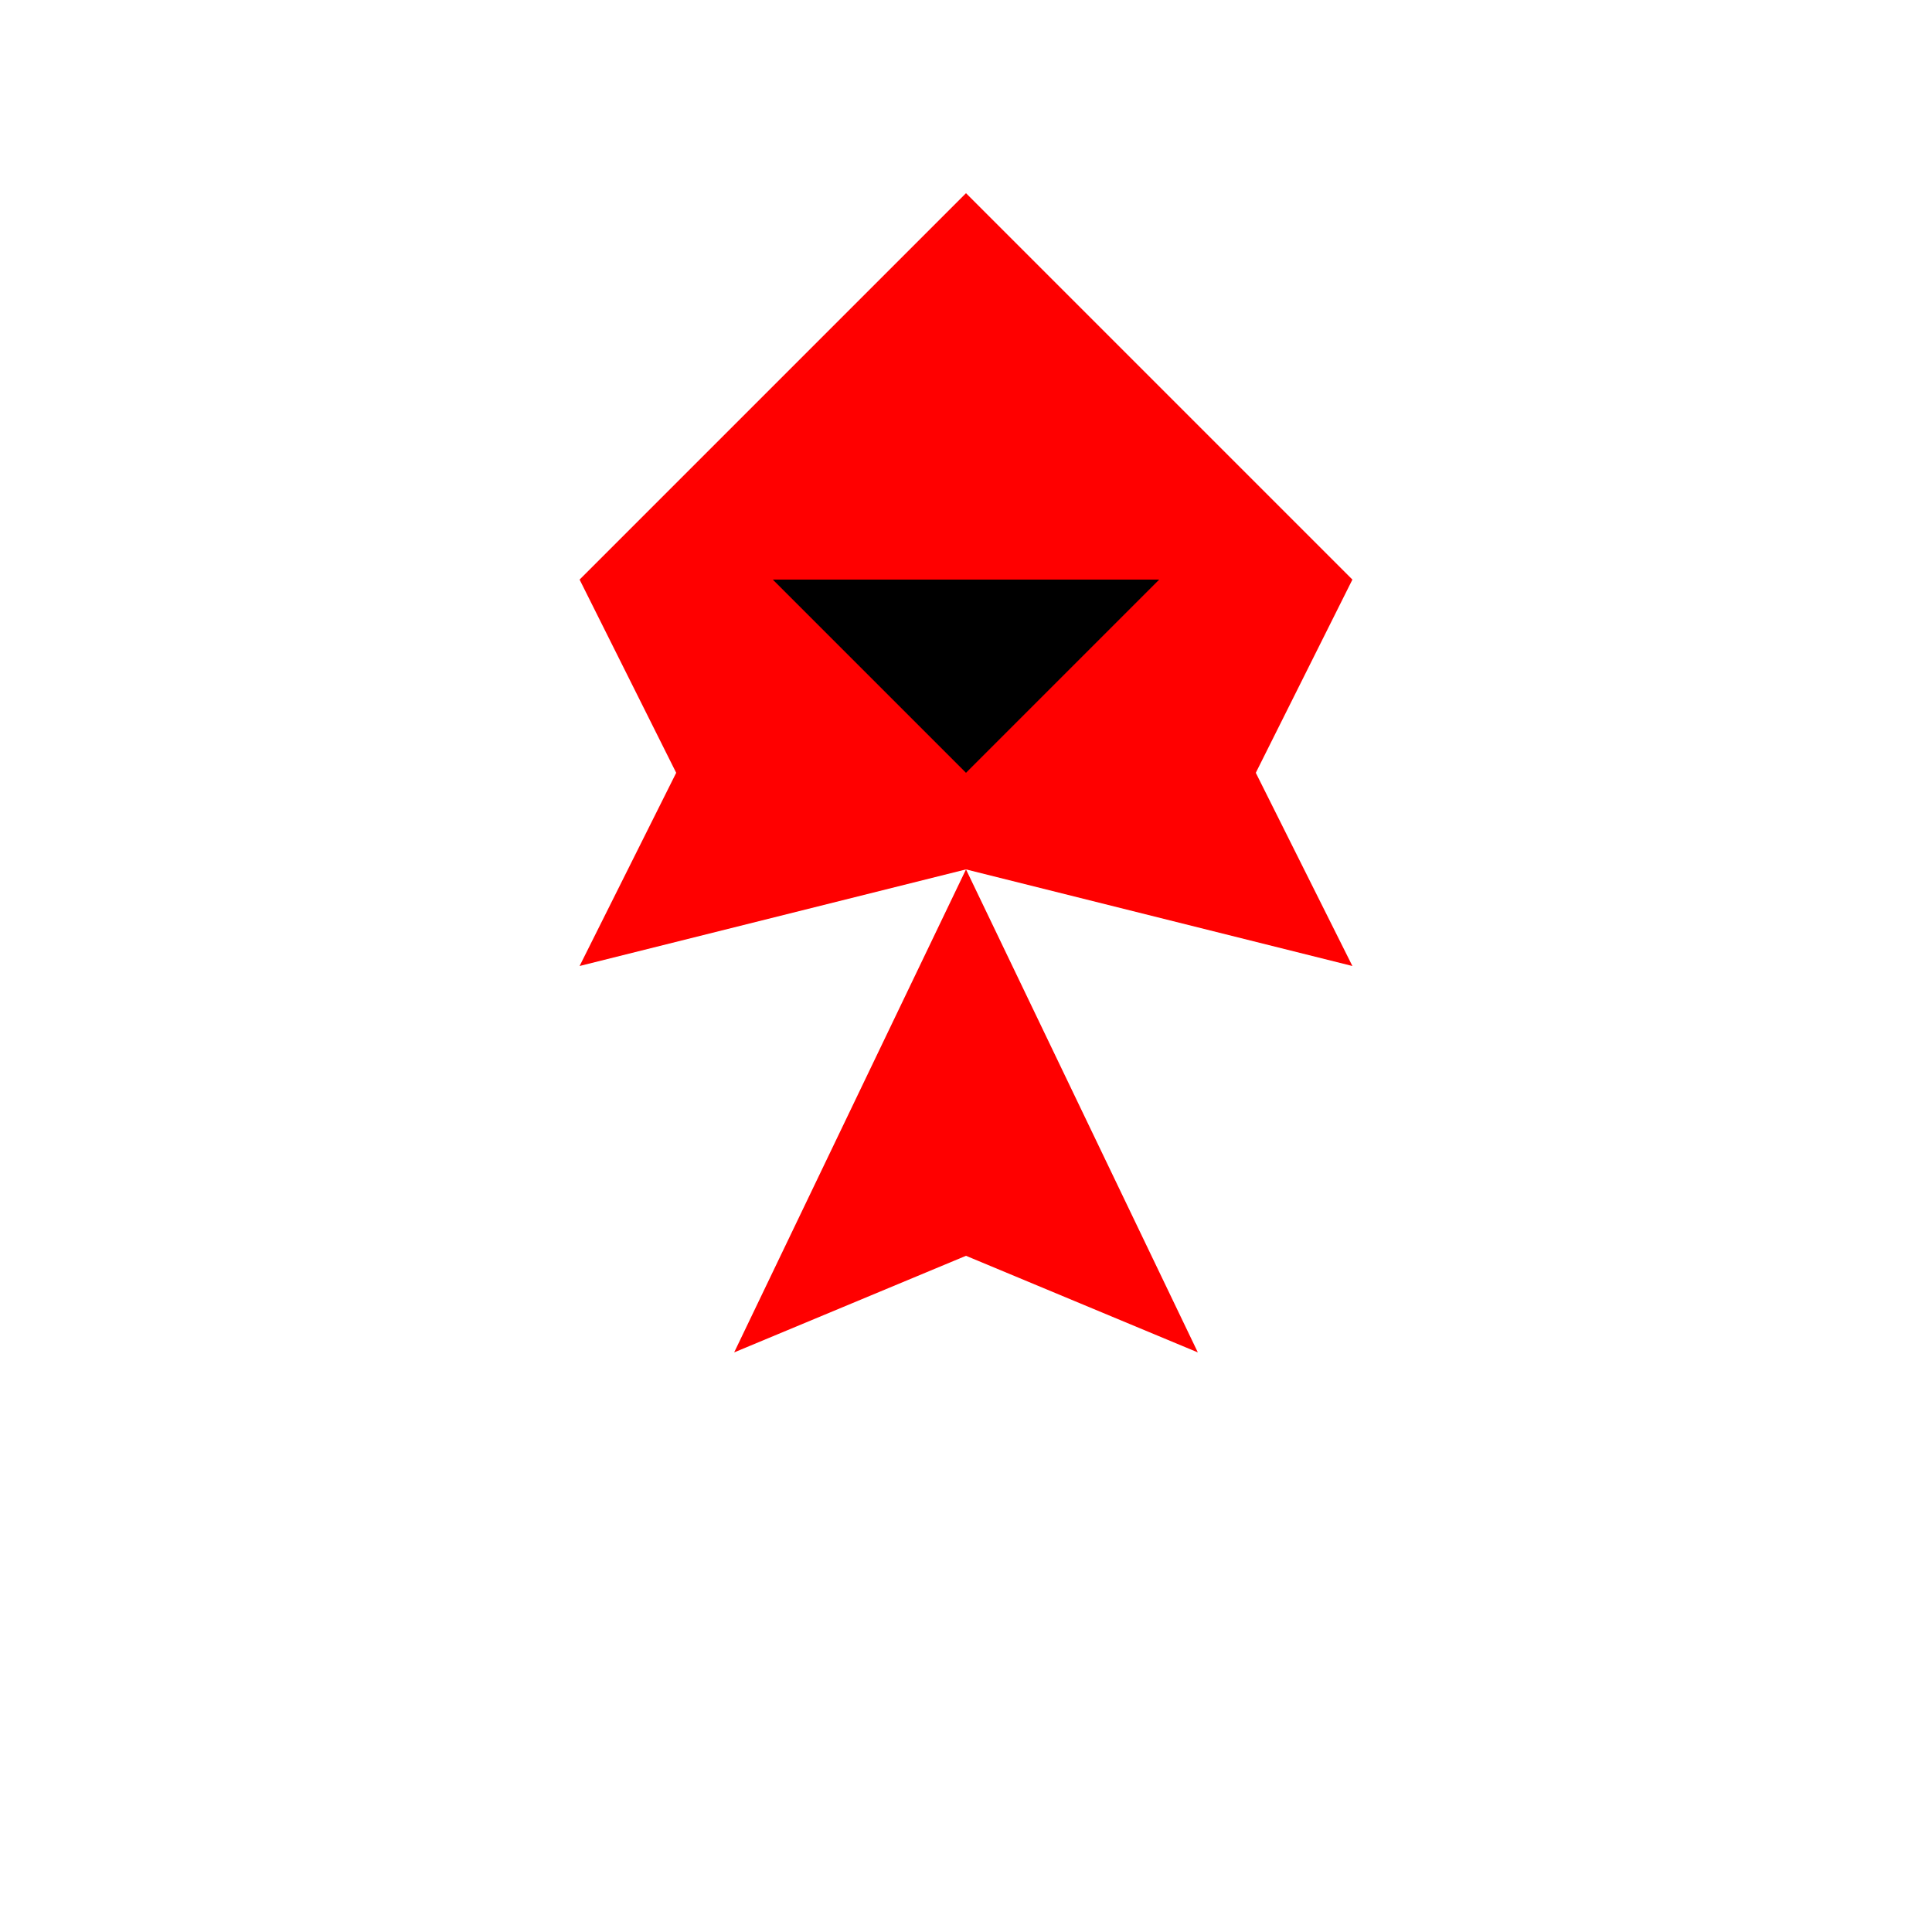 <svg xmlns="http://www.w3.org/2000/svg" width="100" height="100" viewBox="0 0 100 100">
  <path d="M50,10 L70,30 L65,40 L70,50 L50,45 L30,50 L35,40 L30,30 Z" fill="red"/>
  <path d="M50,40 L60,30 L40,30 Z" fill="black"/>
  <path d="M50,45 L62,70 L50,65 L38,70 Z" fill="red"/>
</svg>


